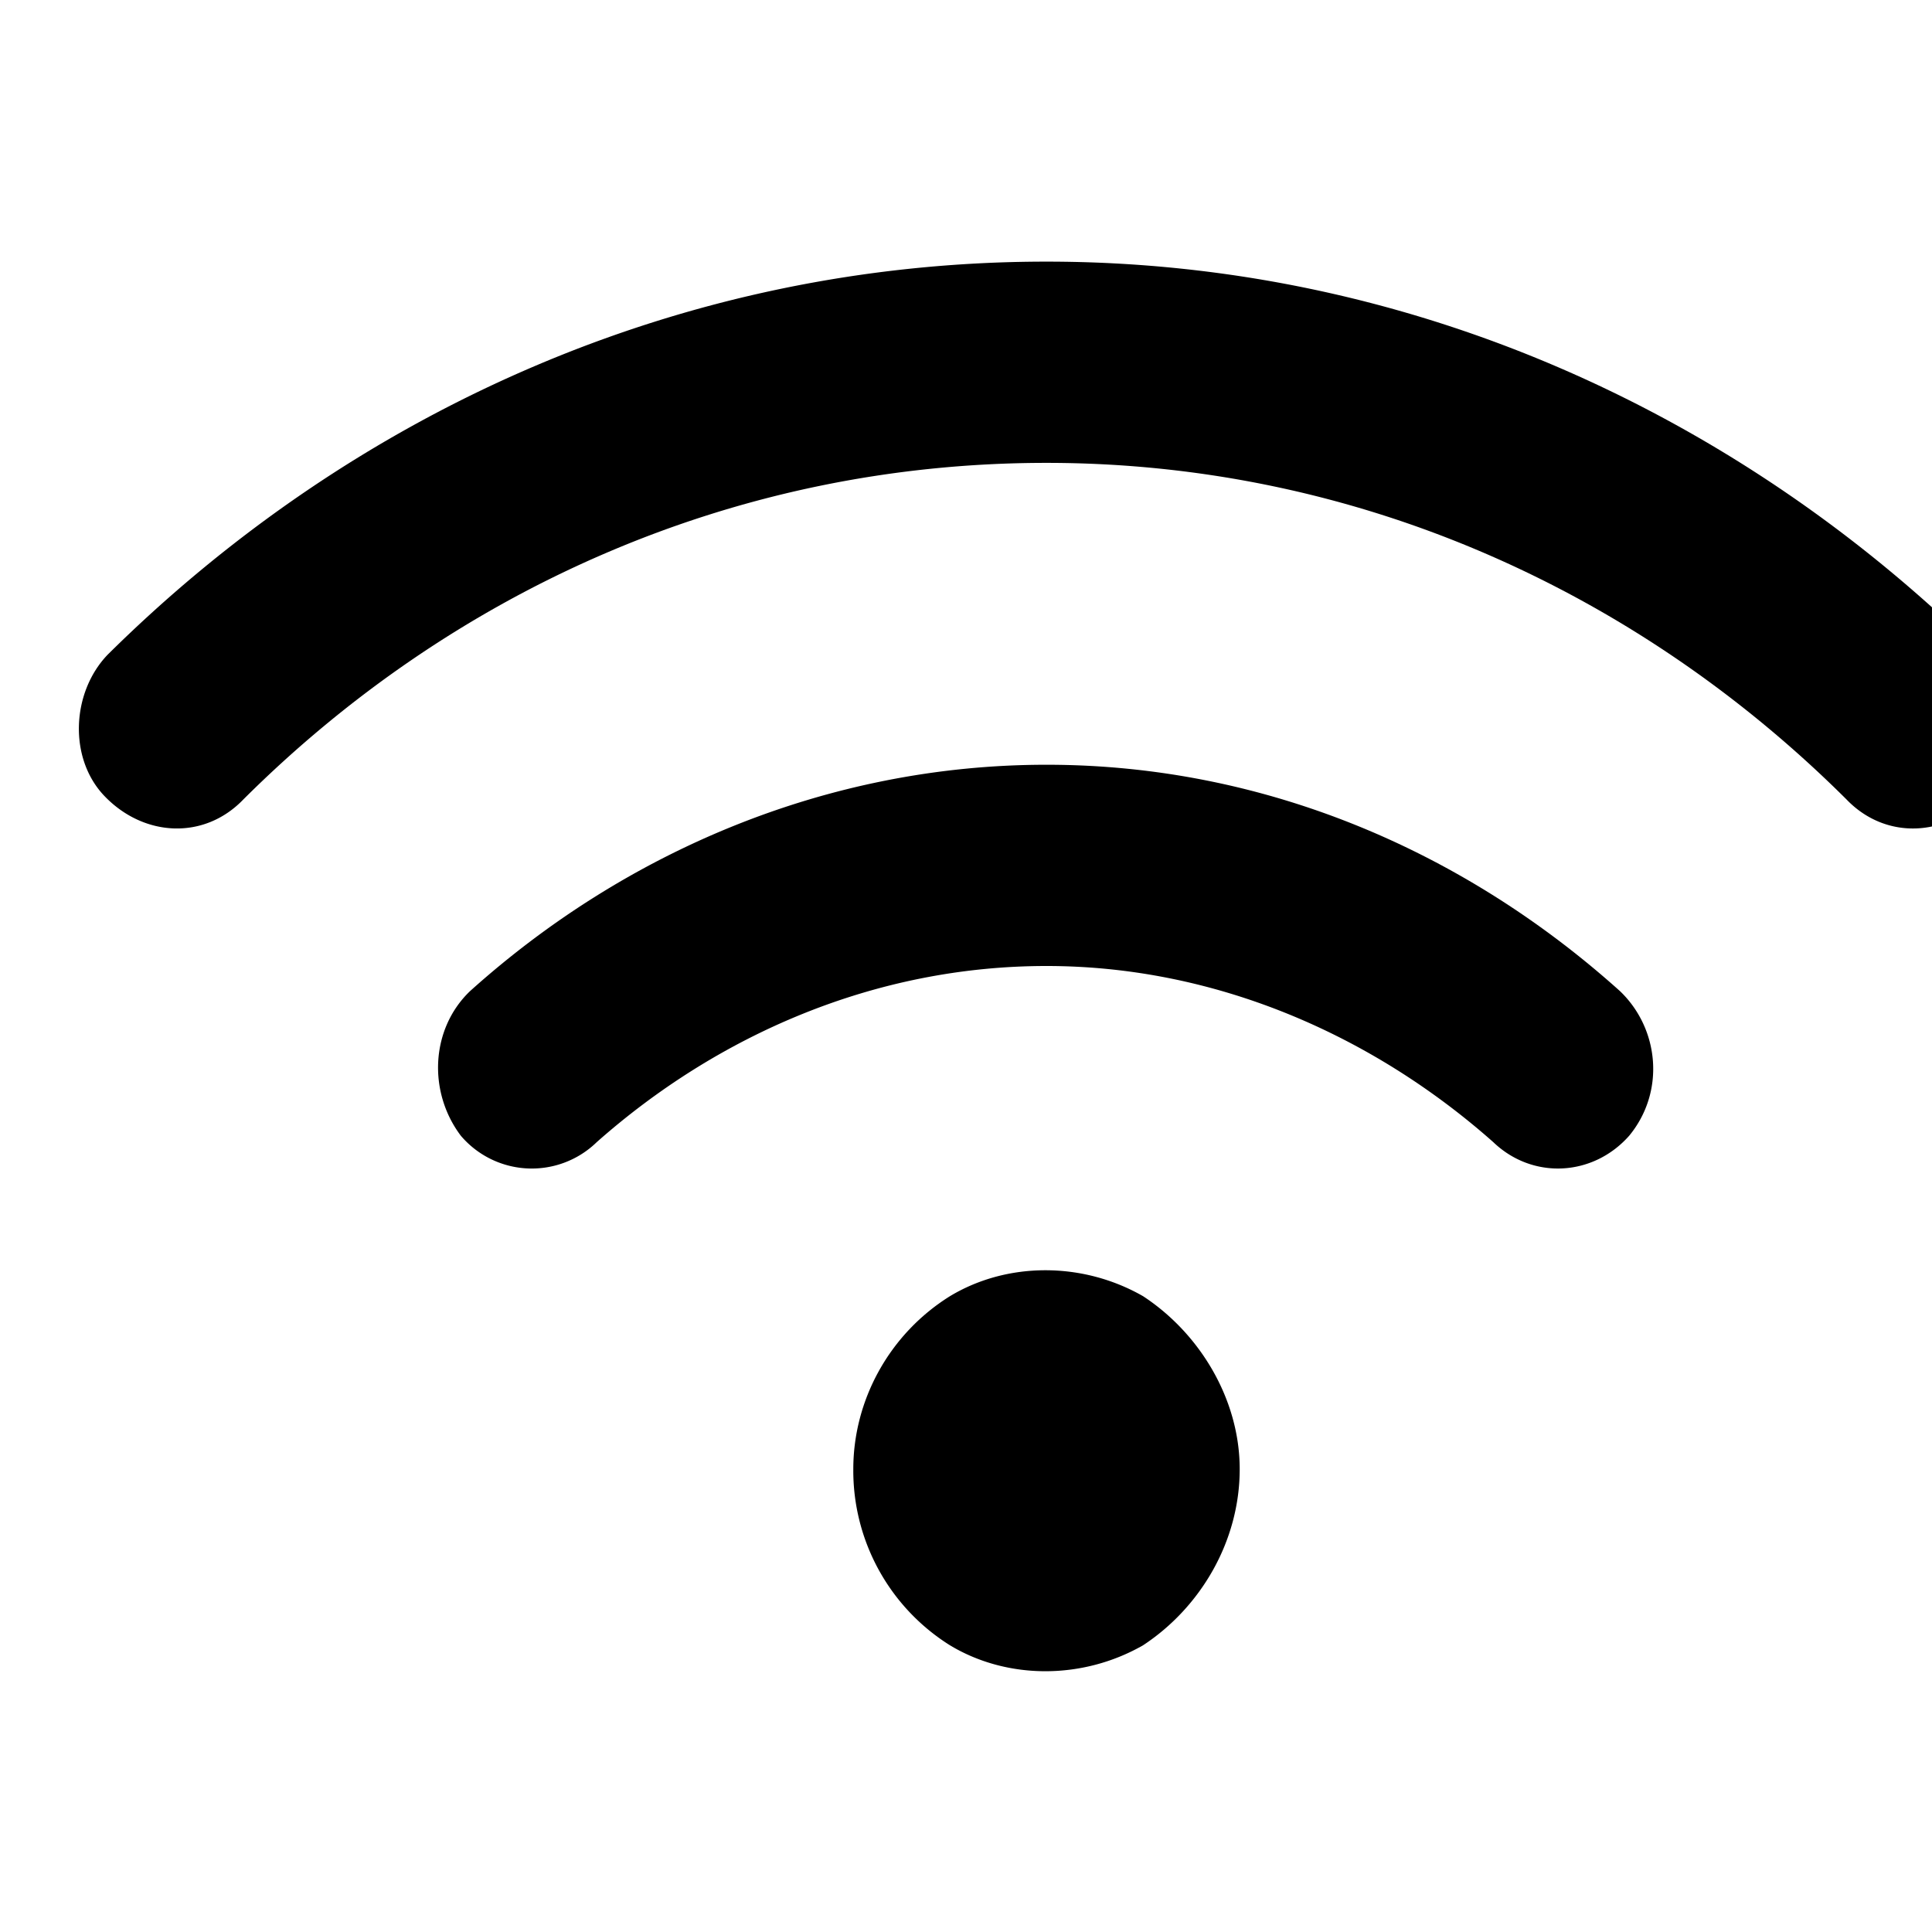 <svg xmlns="http://www.w3.org/2000/svg" width="24" height="24" fill="currentColor" class="icon-wifi-solid" viewBox="0 0 24 24">
  <path d="M3.024 9.93c-.487.508-1.237.468-1.725-.04-.45-.468-.412-1.288.038-1.757C4.374 5.125 8.462 3.25 12.999 3.25c4.5 0 8.588 1.875 11.625 4.883.45.469.488 1.289.038 1.758-.488.507-1.238.547-1.725.039-2.588-2.578-6.075-4.18-9.938-4.18-3.9 0-7.387 1.602-9.975 4.18M13 12c-2.137 0-4.087.86-5.587 2.188a1.157 1.157 0 0 1-1.688-.079c-.412-.546-.375-1.328.113-1.796C7.75 10.593 10.263 9.5 13 9.5s5.213 1.094 7.125 2.813c.488.468.563 1.25.113 1.796-.45.508-1.2.547-1.688.079C17.05 12.859 15.1 12 13 12m2.4 6.25c0 .898-.487 1.719-1.2 2.188-.75.43-1.687.43-2.4 0a2.56 2.56 0 0 1-1.2-2.188c0-.86.45-1.68 1.2-2.148.713-.43 1.65-.43 2.4 0 .713.468 1.2 1.289 1.2 2.148"/>
</svg>